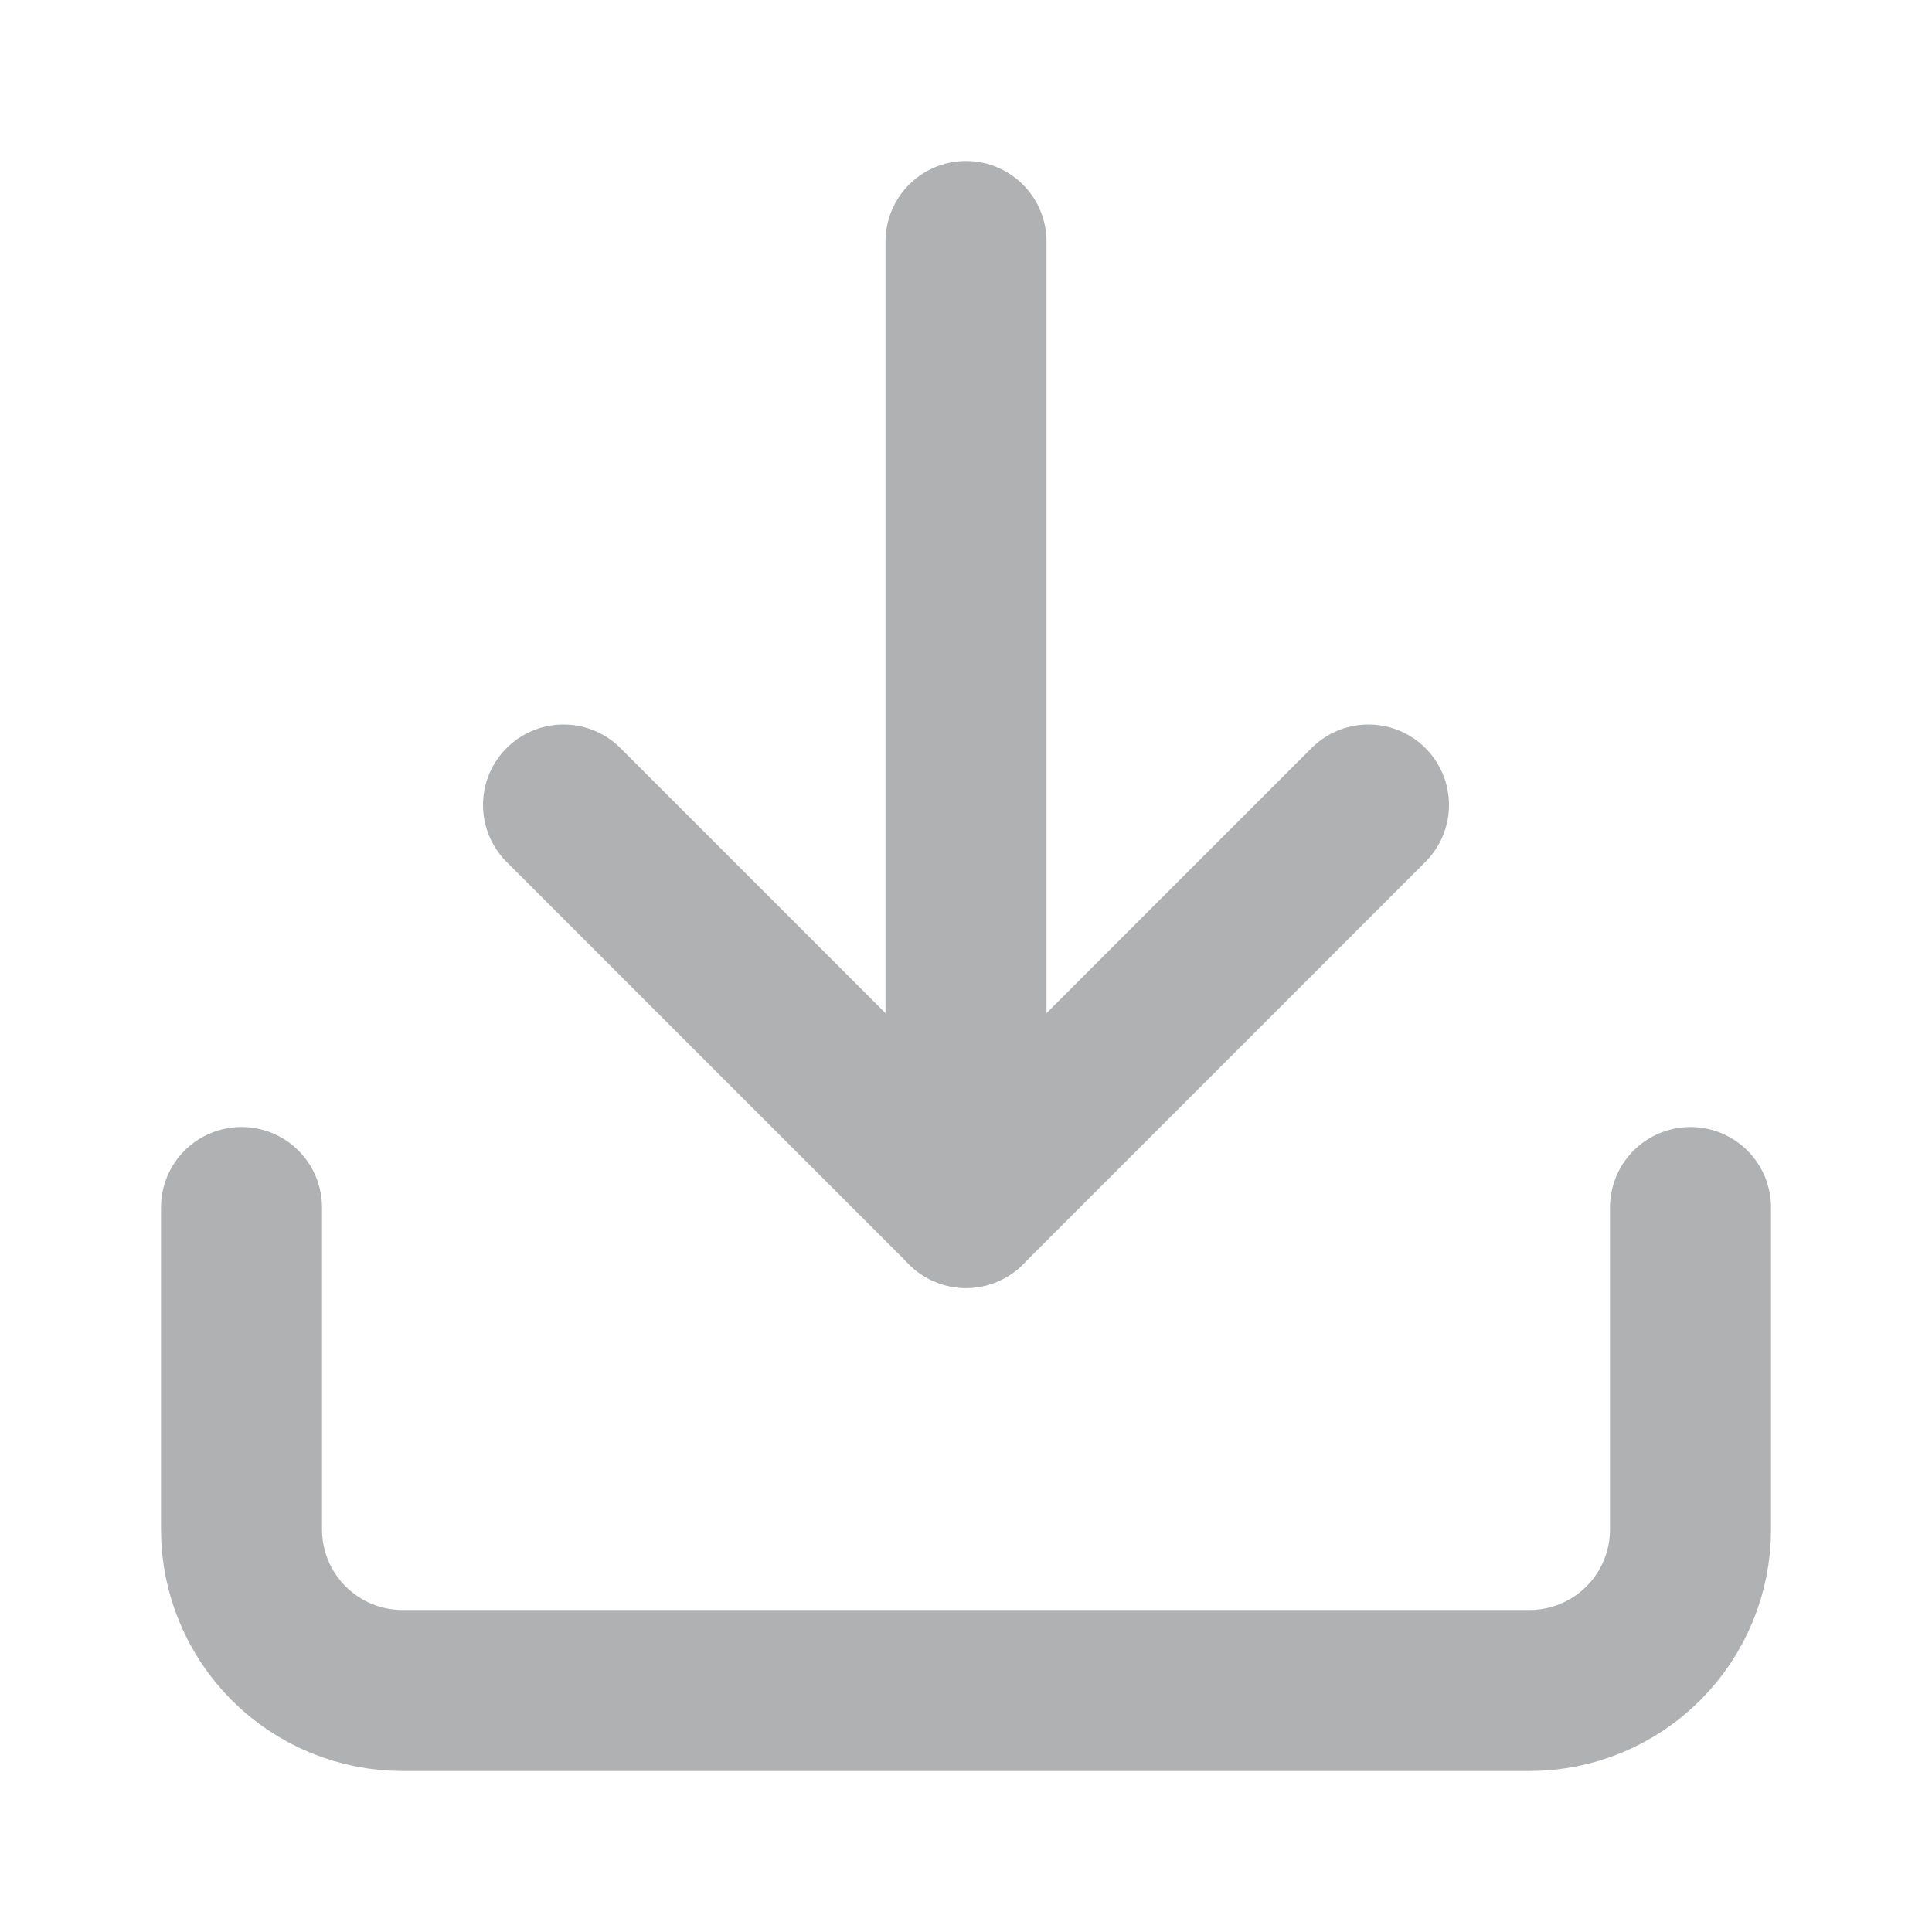 <svg width="24" height="24" viewBox="0 0 24 24" fill="none" xmlns="http://www.w3.org/2000/svg">
<path d="M21 15V19C21 19.53 20.789 20.039 20.414 20.414C20.039 20.789 19.53 21 19 21H5C4.47 21 3.961 20.789 3.586 20.414C3.211 20.039 3 19.53 3 19V15" stroke="#B0B1B3" stroke-width="2" stroke-linecap="round" stroke-linejoin="round"/>
<path d="M7 10L12 15L17 10" stroke="#B0B1B3" stroke-width="2" stroke-linecap="round" stroke-linejoin="round"/>
<path d="M12 15V3" stroke="#B0B1B3" stroke-width="2" stroke-linecap="round" stroke-linejoin="round"/>
</svg>
